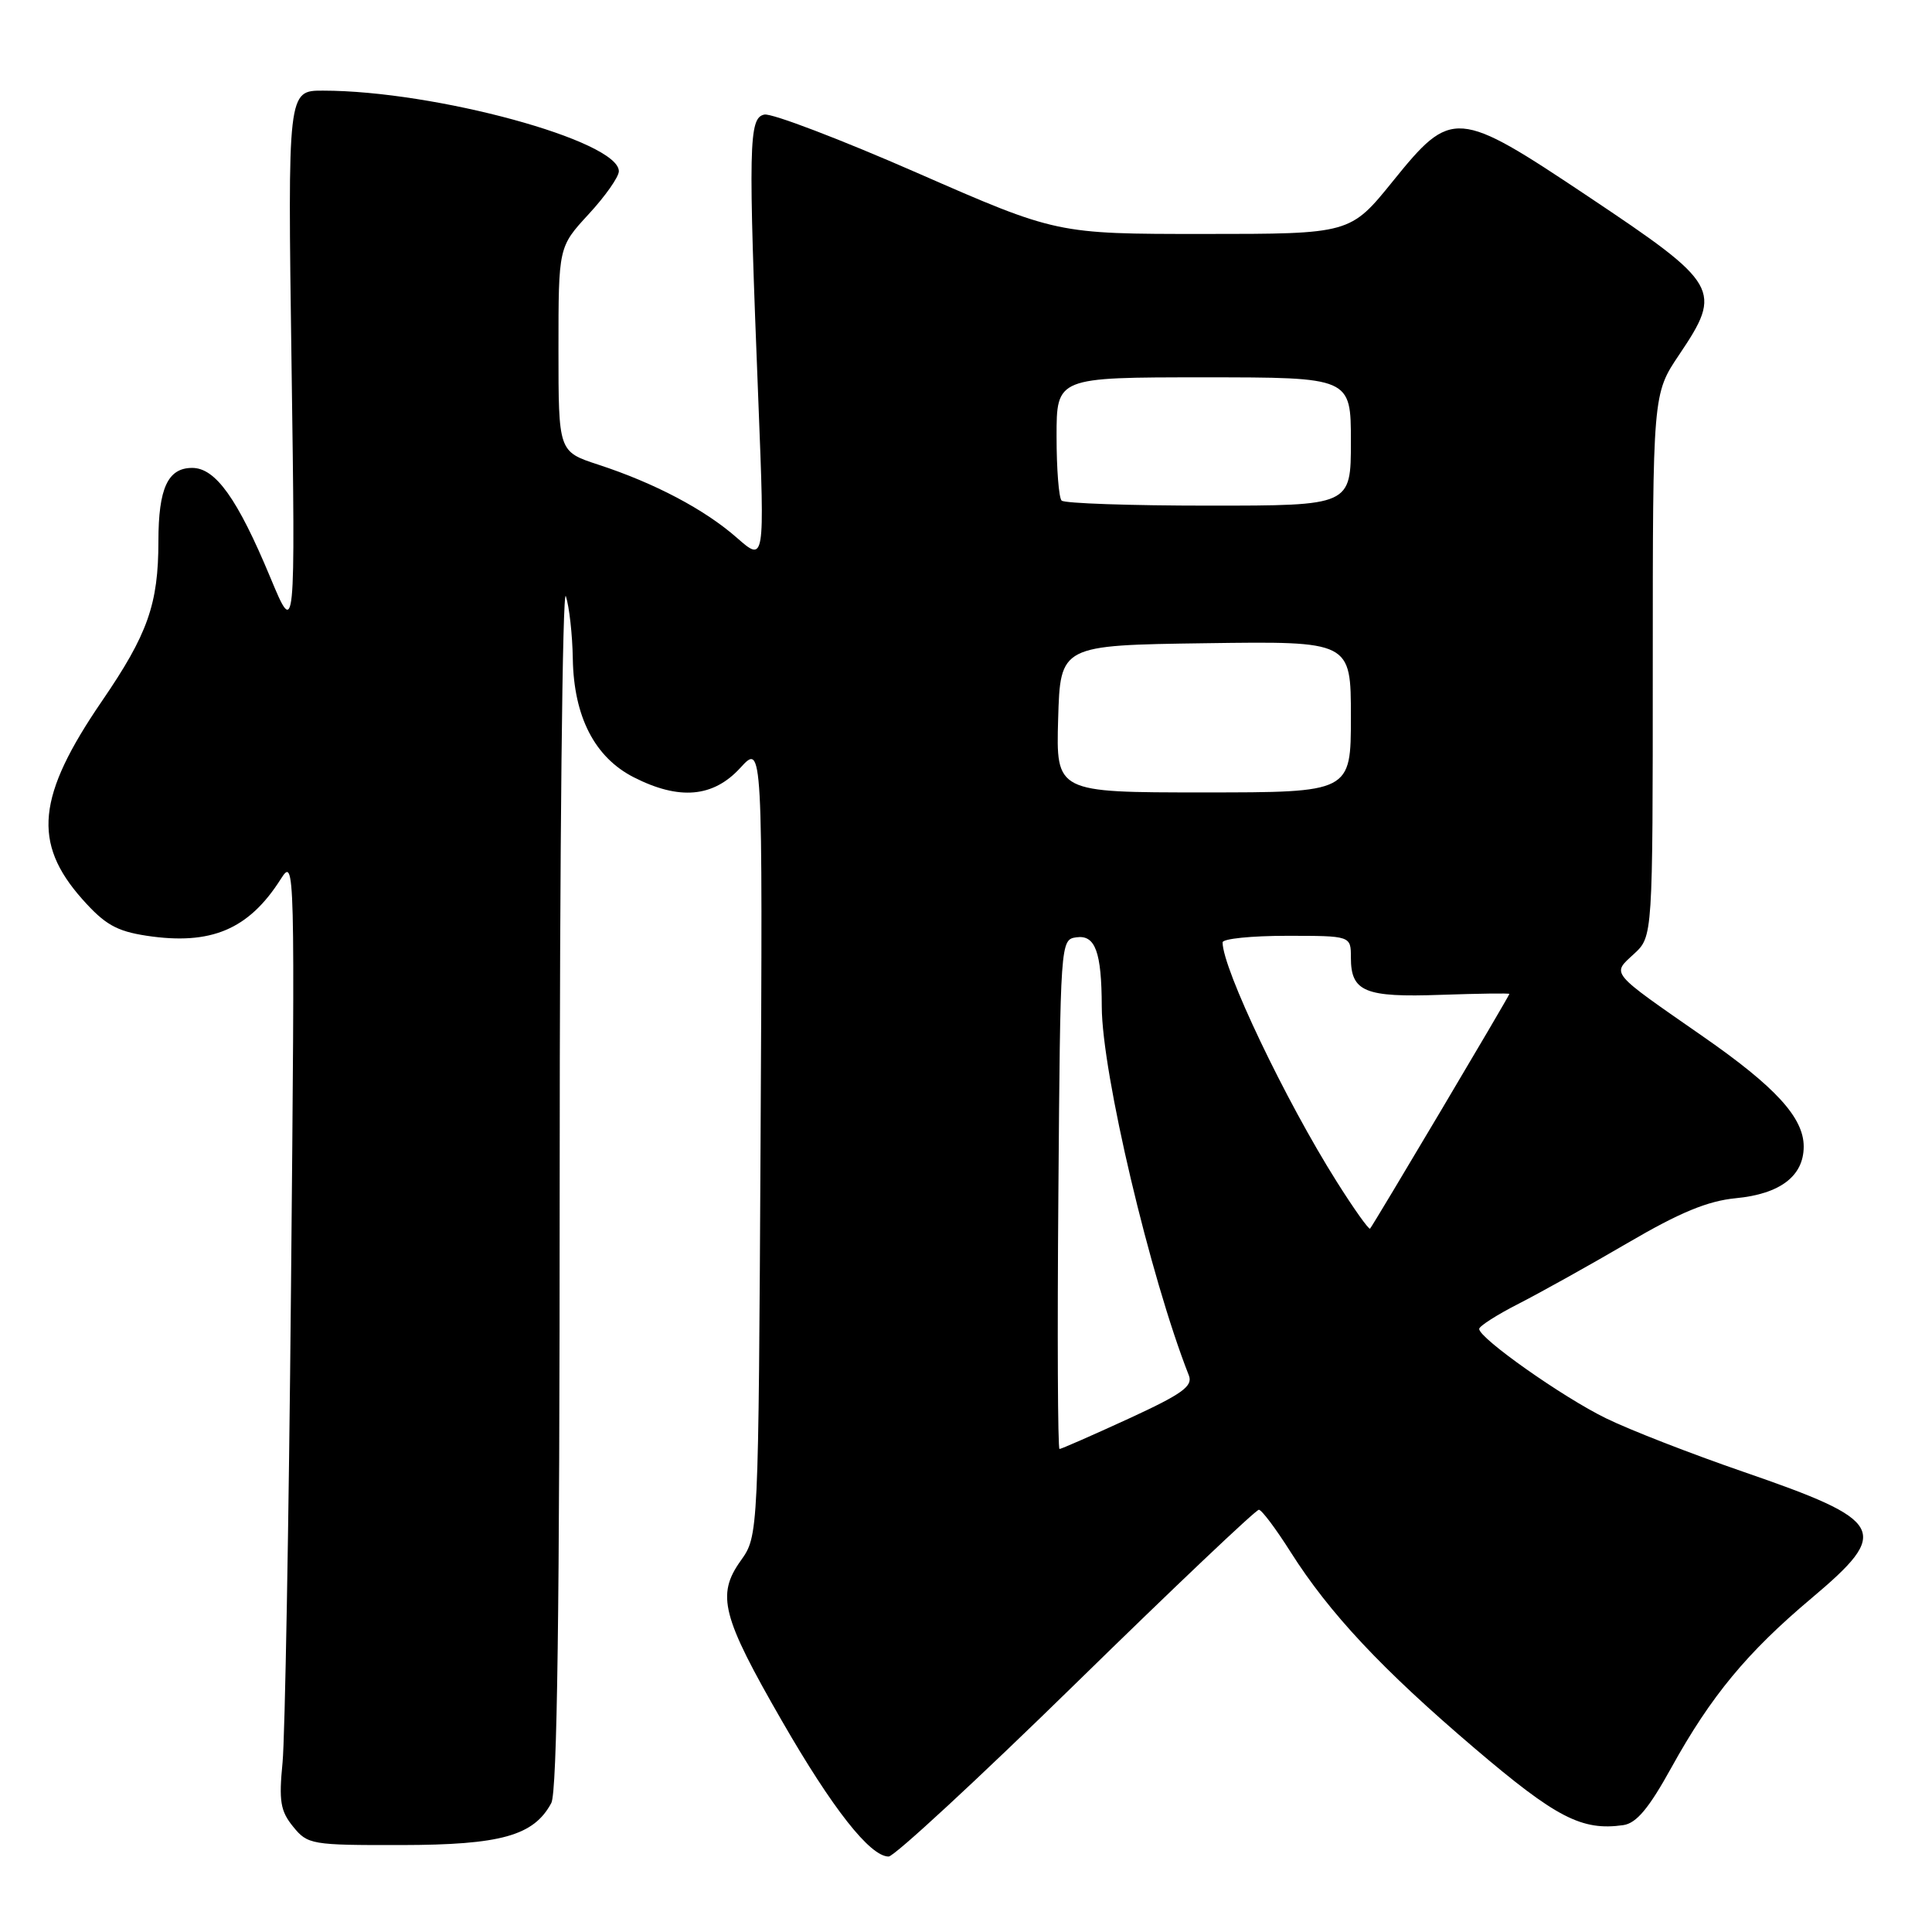 <?xml version="1.0" encoding="UTF-8" standalone="no"?>
<!DOCTYPE svg PUBLIC "-//W3C//DTD SVG 1.1//EN" "http://www.w3.org/Graphics/SVG/1.1/DTD/svg11.dtd" >
<svg xmlns="http://www.w3.org/2000/svg" xmlns:xlink="http://www.w3.org/1999/xlink" version="1.1" viewBox="0 0 256 256">
 <g >
 <path fill="currentColor"
d=" M 142.61 223.00 C 155.54 210.35 166.43 200.02 166.81 200.05 C 167.19 200.07 169.07 202.58 171.00 205.63 C 176.15 213.76 183.13 221.21 195.40 231.66 C 206.20 240.86 209.60 242.62 215.09 241.84 C 216.84 241.59 218.48 239.62 221.47 234.21 C 226.71 224.74 231.50 218.95 240.05 211.76 C 250.60 202.87 249.88 201.53 231.00 195.02 C 224.12 192.65 215.94 189.47 212.82 187.94 C 207.09 185.15 196.00 177.33 196.00 176.09 C 196.00 175.72 198.36 174.21 201.25 172.74 C 204.14 171.26 210.66 167.63 215.74 164.66 C 222.58 160.66 226.28 159.13 230.00 158.77 C 235.88 158.21 239.00 155.83 239.00 151.92 C 239.00 148.10 235.27 144.02 225.67 137.35 C 213.16 128.65 213.56 129.13 216.51 126.40 C 219.00 124.10 219.00 124.10 219.00 88.15 C 219.00 52.20 219.00 52.20 222.50 47.00 C 228.28 38.41 227.86 37.67 210.45 26.04 C 193.03 14.40 192.37 14.35 184.57 24.00 C 178.91 31.00 178.91 31.00 159.47 31.00 C 140.02 31.00 140.02 31.00 121.56 22.92 C 111.40 18.47 102.28 14.99 101.29 15.18 C 99.20 15.59 99.13 18.99 100.50 53.50 C 101.33 74.50 101.33 74.50 97.63 71.25 C 93.36 67.50 86.75 64.01 79.25 61.56 C 74.00 59.84 74.00 59.84 74.00 46.28 C 74.00 32.72 74.00 32.72 78.00 28.38 C 80.20 26.00 82.00 23.44 82.00 22.69 C 82.00 18.66 57.67 12.02 42.81 12.01 C 38.12 12.00 38.12 12.00 38.63 48.25 C 39.14 84.50 39.14 84.50 35.80 76.47 C 31.47 66.08 28.56 62.00 25.47 62.00 C 22.24 62.00 21.00 64.69 20.99 71.68 C 20.99 80.05 19.58 84.03 13.52 92.88 C 4.89 105.49 4.27 111.67 10.90 119.14 C 13.89 122.50 15.43 123.38 19.42 123.99 C 27.95 125.28 32.95 123.17 37.19 116.50 C 39.08 113.53 39.09 114.16 38.56 170.50 C 38.27 201.85 37.76 230.22 37.44 233.54 C 36.94 238.64 37.15 239.97 38.84 242.04 C 40.76 244.41 41.26 244.50 53.16 244.48 C 66.38 244.46 70.73 243.24 73.05 238.91 C 73.83 237.44 74.16 213.41 74.16 156.67 C 74.16 112.58 74.53 77.62 74.98 79.00 C 75.43 80.38 75.85 84.11 75.90 87.29 C 76.03 94.97 78.80 100.35 83.97 102.99 C 90.00 106.06 94.50 105.67 98.09 101.75 C 101.06 98.50 101.06 98.50 100.78 151.00 C 100.50 203.50 100.50 203.50 98.15 206.80 C 94.91 211.34 95.64 214.19 103.61 228.03 C 110.31 239.67 115.29 246.00 117.75 246.00 C 118.49 246.00 129.68 235.65 142.61 223.00 Z  M 140.24 158.25 C 140.50 124.72 140.51 124.50 142.62 124.20 C 145.13 123.84 145.97 126.12 145.99 133.39 C 146.01 142.16 152.39 169.19 157.53 182.25 C 158.09 183.68 156.66 184.71 149.51 188.00 C 144.72 190.20 140.61 192.00 140.39 192.00 C 140.16 192.00 140.09 176.81 140.24 158.25 Z  M 177.12 156.57 C 170.33 145.82 162.00 128.36 162.00 124.87 C 162.00 124.39 165.82 124.00 170.50 124.00 C 179.00 124.00 179.00 124.00 179.00 126.88 C 179.00 131.42 180.83 132.18 190.94 131.82 C 195.93 131.65 200.00 131.59 200.00 131.70 C 200.00 131.96 181.91 162.42 181.54 162.80 C 181.37 162.96 179.38 160.16 177.12 156.57 Z  M 140.21 95.25 C 140.50 85.50 140.50 85.50 159.75 85.23 C 179.00 84.96 179.00 84.96 179.00 94.98 C 179.00 105.00 179.00 105.00 159.46 105.00 C 139.93 105.00 139.93 105.00 140.21 95.25 Z  M 140.67 66.33 C 140.30 65.97 140.00 62.14 140.00 57.83 C 140.00 50.00 140.00 50.00 159.50 50.00 C 179.00 50.00 179.00 50.00 179.00 58.50 C 179.00 67.00 179.00 67.00 160.17 67.00 C 149.81 67.00 141.03 66.70 140.67 66.33 Z "/>
</g>
</svg>